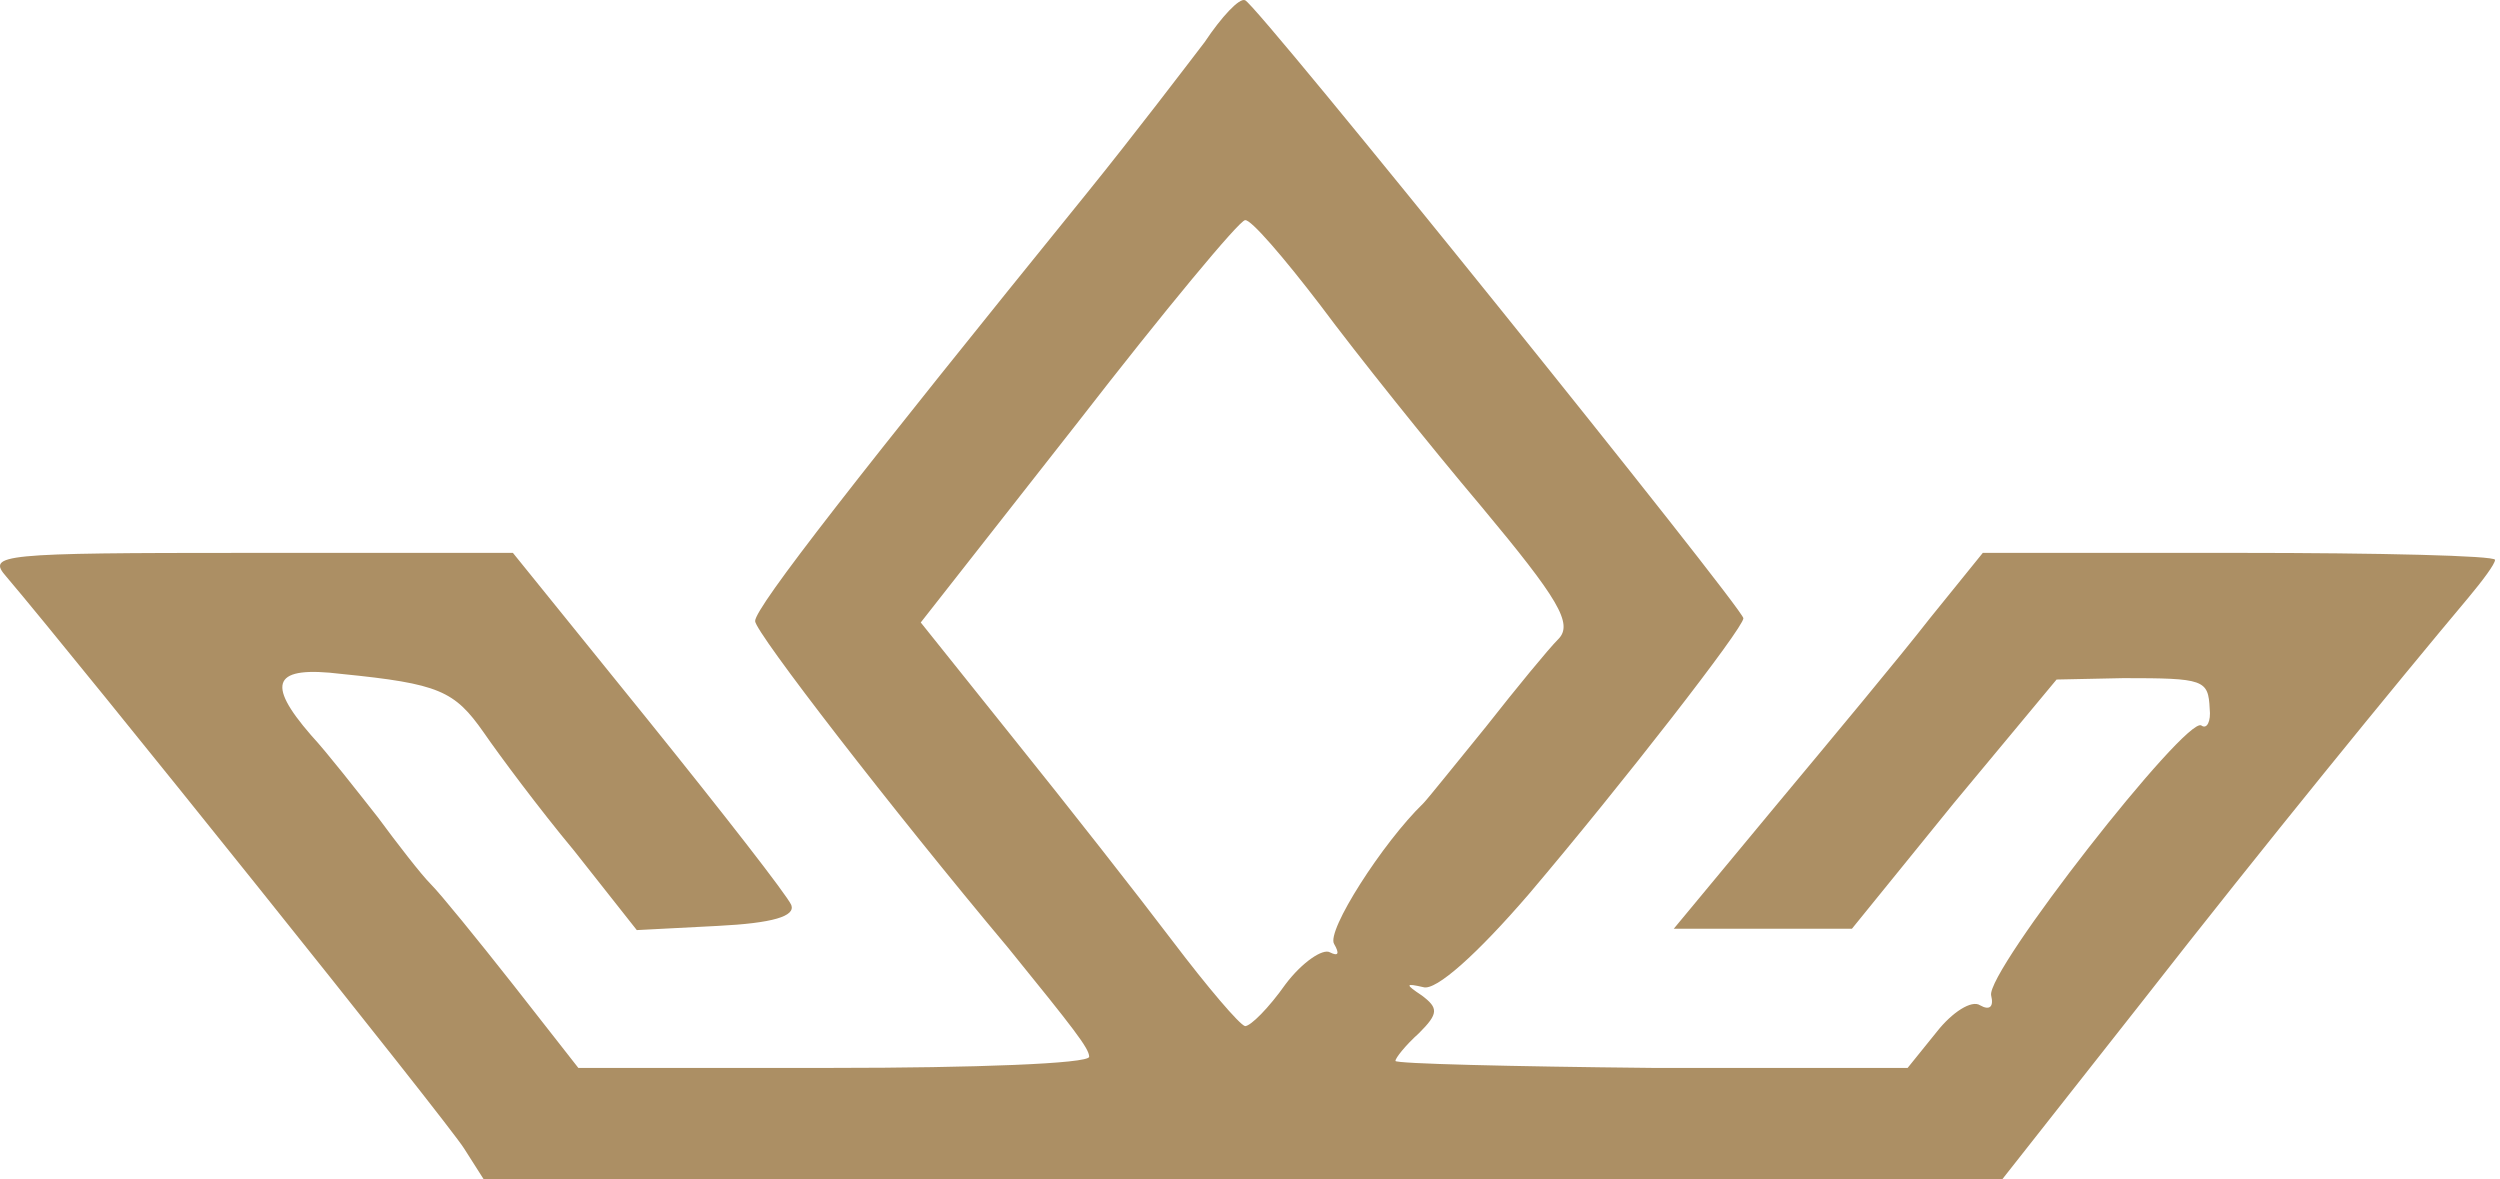 <svg width="106" height="50" viewBox="0 0 106 50" fill="none" xmlns="http://www.w3.org/2000/svg">
<path d="M51.08 1.782C50.312 2.785 48.069 5.736 46.063 8.215C36.502 20.019 32.017 25.743 32.017 26.334C32.017 26.806 37.859 34.36 42.758 40.203C45.532 43.626 46.181 44.452 46.181 44.806C46.181 45.102 41.282 45.279 35.322 45.279H24.521L21.747 41.737C20.213 39.79 18.678 37.901 18.265 37.488C17.852 37.075 16.849 35.776 16.022 34.655C15.137 33.534 13.898 31.94 13.19 31.173C11.242 28.93 11.596 28.222 14.488 28.576C18.619 28.989 19.268 29.285 20.508 31.055C21.157 31.999 22.869 34.301 24.344 36.072L27 39.436L30.423 39.259C32.784 39.141 33.728 38.846 33.551 38.373C33.374 37.96 30.659 34.478 27.472 30.524L21.747 23.442H10.534C-0.031 23.442 -0.562 23.501 0.264 24.445C3.274 27.986 19.032 47.639 19.682 48.702L20.508 50H52.673H84.897L90.799 42.505C96.052 35.776 101.599 28.989 104.668 25.33C105.259 24.622 105.79 23.914 105.79 23.737C105.79 23.56 100.891 23.442 94.93 23.442H84.071L81.828 26.215C80.589 27.809 77.638 31.35 75.277 34.183L70.969 39.377H74.746H78.523L82.832 34.065L87.199 28.812L90.032 28.753C93.455 28.753 93.632 28.812 93.691 30.052C93.75 30.583 93.573 30.937 93.337 30.76C92.688 30.347 84.189 41.206 84.425 42.209C84.543 42.682 84.366 42.859 83.953 42.623C83.599 42.387 82.772 42.918 82.123 43.744L80.884 45.279H70.024C64.064 45.219 59.165 45.102 59.165 44.983C59.165 44.865 59.578 44.334 60.168 43.803C60.995 42.977 60.995 42.741 60.286 42.209C59.578 41.737 59.578 41.678 60.345 41.855C60.877 42.032 62.647 40.439 64.831 37.901C68.785 33.239 73.92 26.629 73.92 26.215C73.92 25.802 53.263 0.129 52.791 0.011C52.555 -0.107 51.788 0.719 51.08 1.782ZM55.978 12.936C57.513 15.002 60.581 18.838 62.824 21.494C66.07 25.389 66.719 26.452 66.07 27.101C65.657 27.514 64.3 29.166 63.001 30.819C61.703 32.413 60.522 33.888 60.345 34.065C58.634 35.718 56.214 39.495 56.568 40.026C56.804 40.439 56.745 40.557 56.391 40.38C56.096 40.203 55.211 40.793 54.502 41.737C53.794 42.741 53.027 43.508 52.791 43.508C52.555 43.449 51.197 41.855 49.722 39.908C48.247 37.96 45.237 34.124 43.053 31.409L39.04 26.393L45.709 17.894C49.368 13.172 52.555 9.336 52.791 9.336C53.027 9.277 54.444 10.93 55.978 12.936Z" fill="#AC8F64"/>
</svg>
